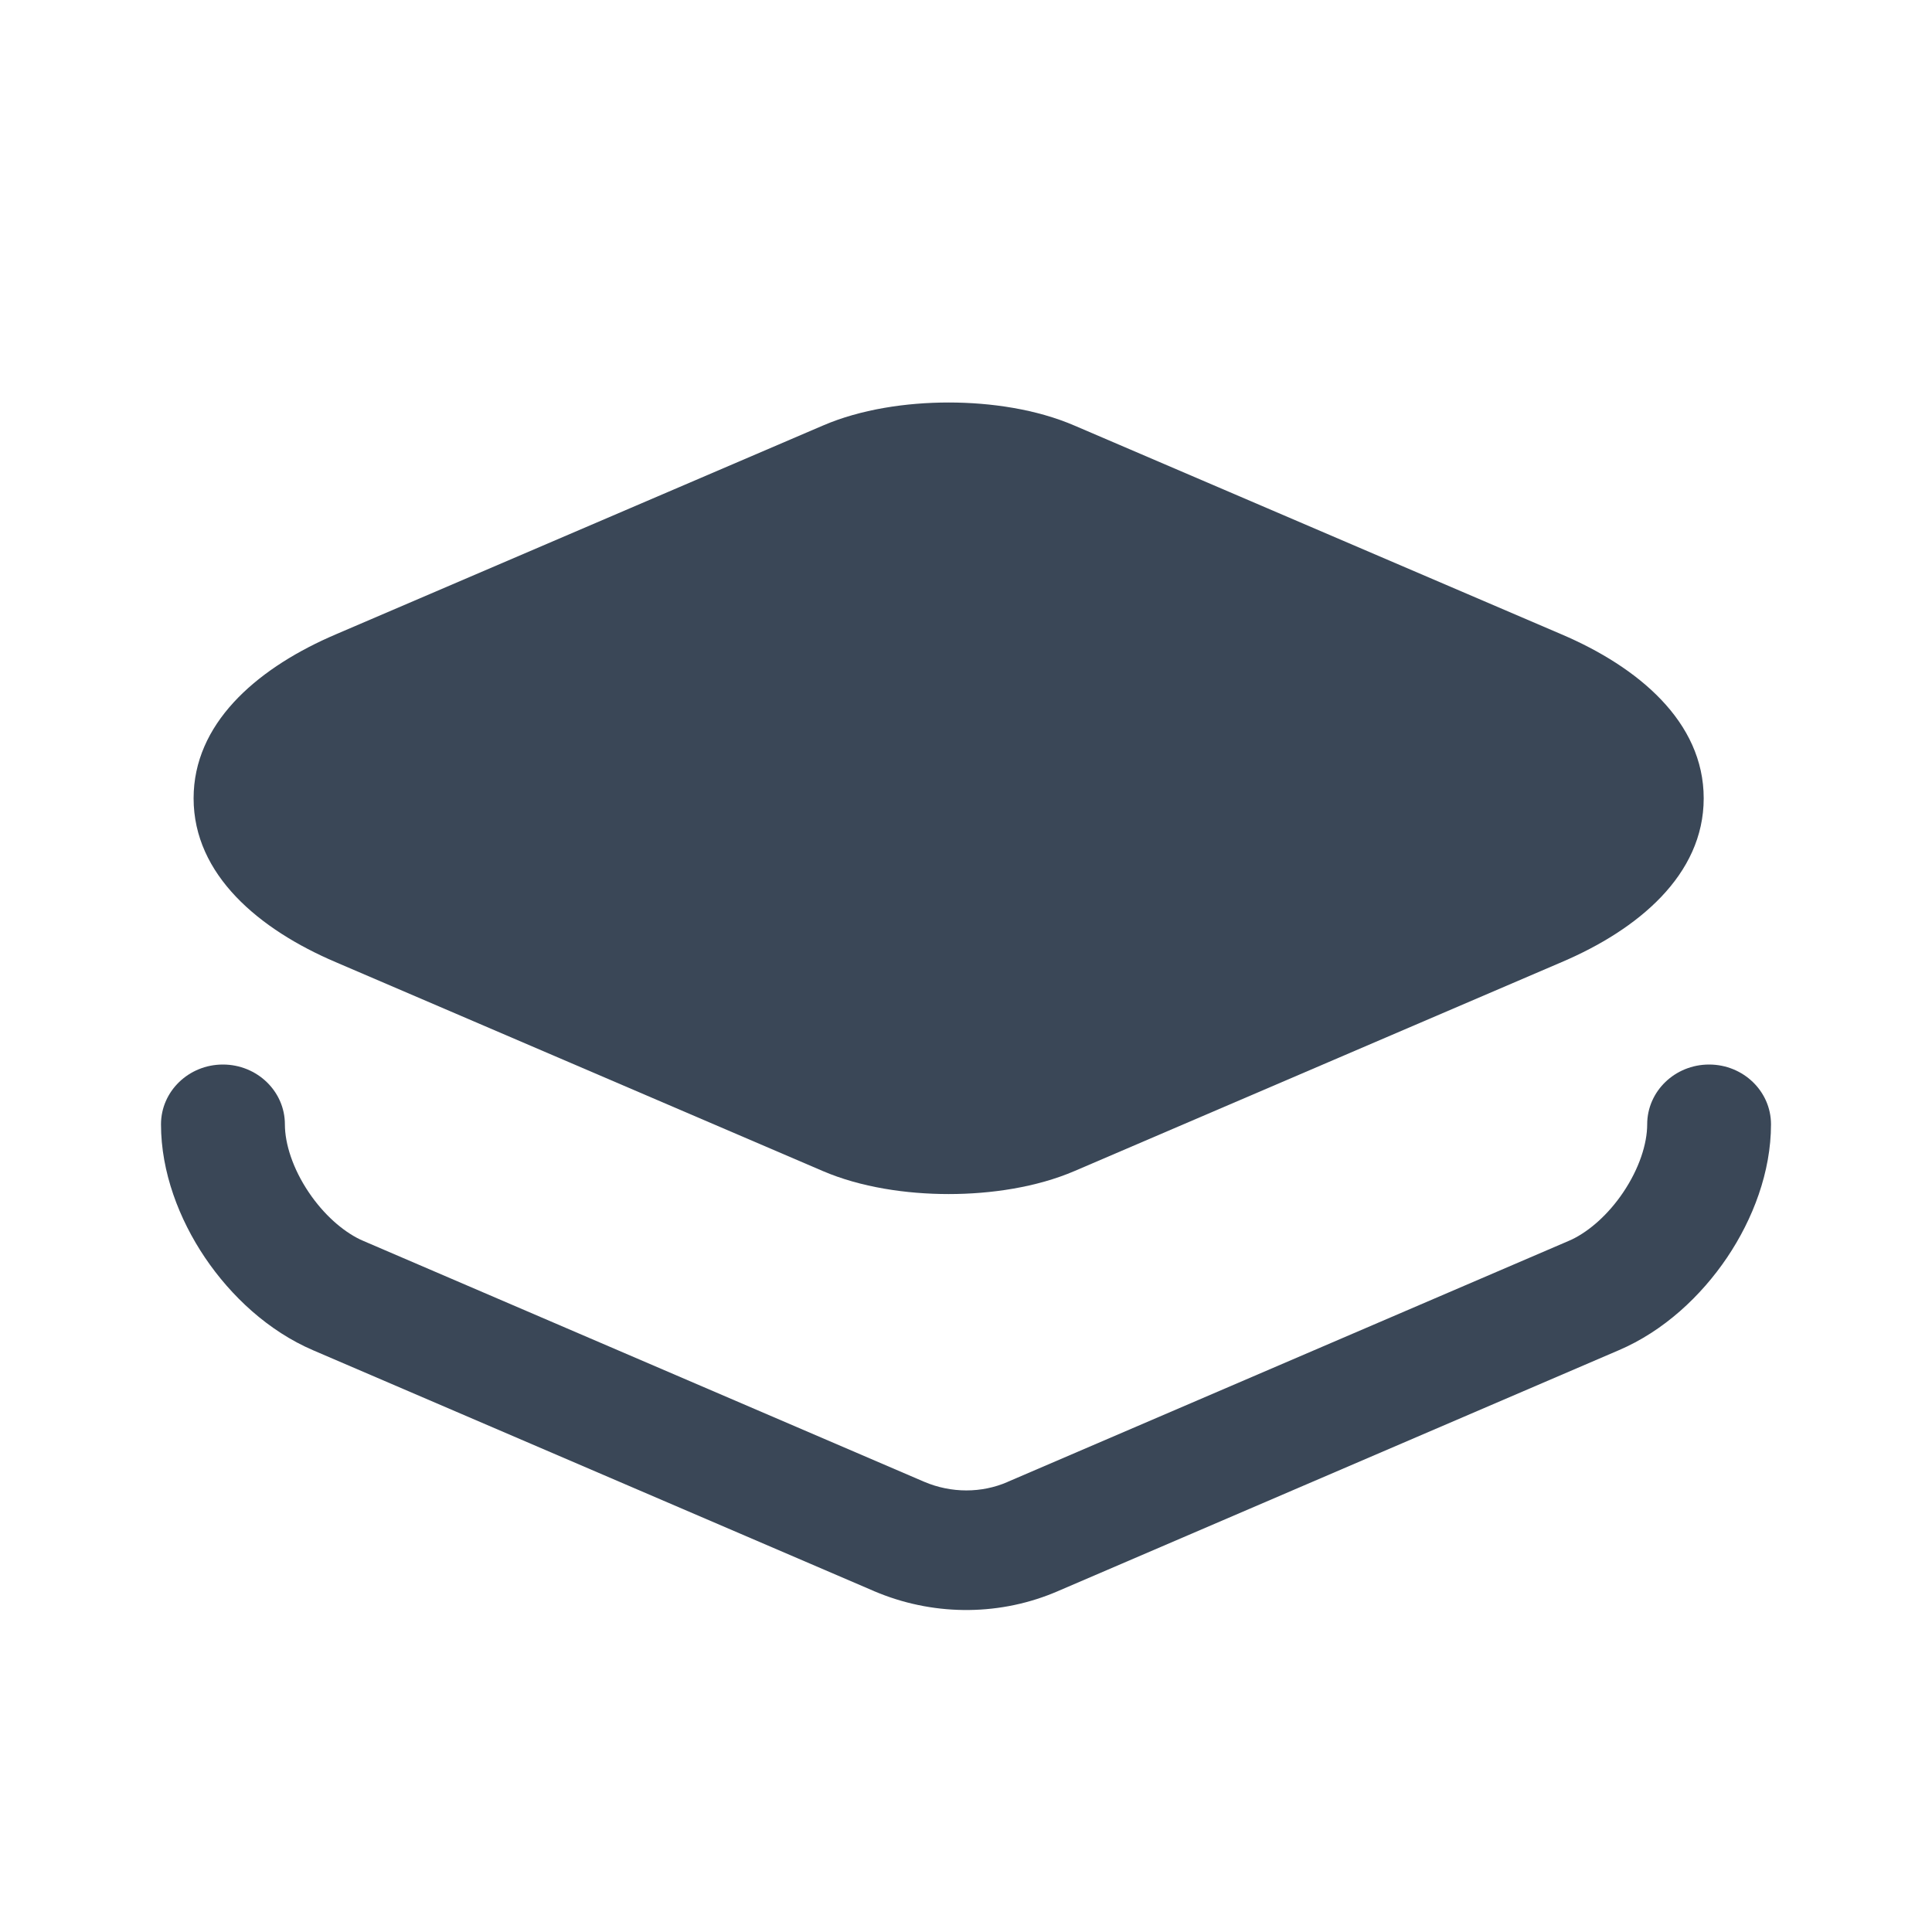 <svg width="24" height="24" viewBox="0 0 24 24" fill="none" xmlns="http://www.w3.org/2000/svg">
<path d="M11.785 5C12.31 5 12.878 5.084 13.348 5.287L19.398 7.88C20.347 8.285 21.164 8.964 21.164 9.917C21.164 10.869 20.348 11.548 19.399 11.952L13.348 14.547C12.878 14.749 12.31 14.833 11.785 14.833C11.259 14.833 10.691 14.749 10.221 14.547L4.17 11.952C3.222 11.548 2.405 10.869 2.405 9.917C2.405 8.994 3.172 8.328 4.083 7.919L4.172 7.88L10.221 5.287C10.691 5.084 11.259 5 11.785 5Z" fill="#3A4757"/>
<path d="M2 13.967C2 13.557 2.344 13.224 2.769 13.224C3.194 13.224 3.539 13.557 3.539 13.967C3.539 14.208 3.637 14.517 3.836 14.812C4.022 15.088 4.256 15.292 4.473 15.397L4.516 15.416L4.518 15.417L11.48 18.407C11.818 18.551 12.194 18.549 12.515 18.41L12.518 18.408L19.482 15.417L19.484 15.416L19.527 15.397C19.744 15.292 19.978 15.088 20.164 14.812C20.363 14.517 20.462 14.208 20.462 13.967C20.462 13.557 20.806 13.224 21.231 13.224C21.656 13.224 22 13.557 22 13.967C22 14.558 21.776 15.144 21.454 15.622C21.132 16.099 20.668 16.535 20.107 16.774L13.143 19.765C12.441 20.07 11.638 20.077 10.927 19.794L10.858 19.766L10.857 19.765L3.893 16.775C3.332 16.535 2.868 16.099 2.546 15.622C2.224 15.144 2 14.558 2 13.967Z" fill="#3A4757"/>
</svg>